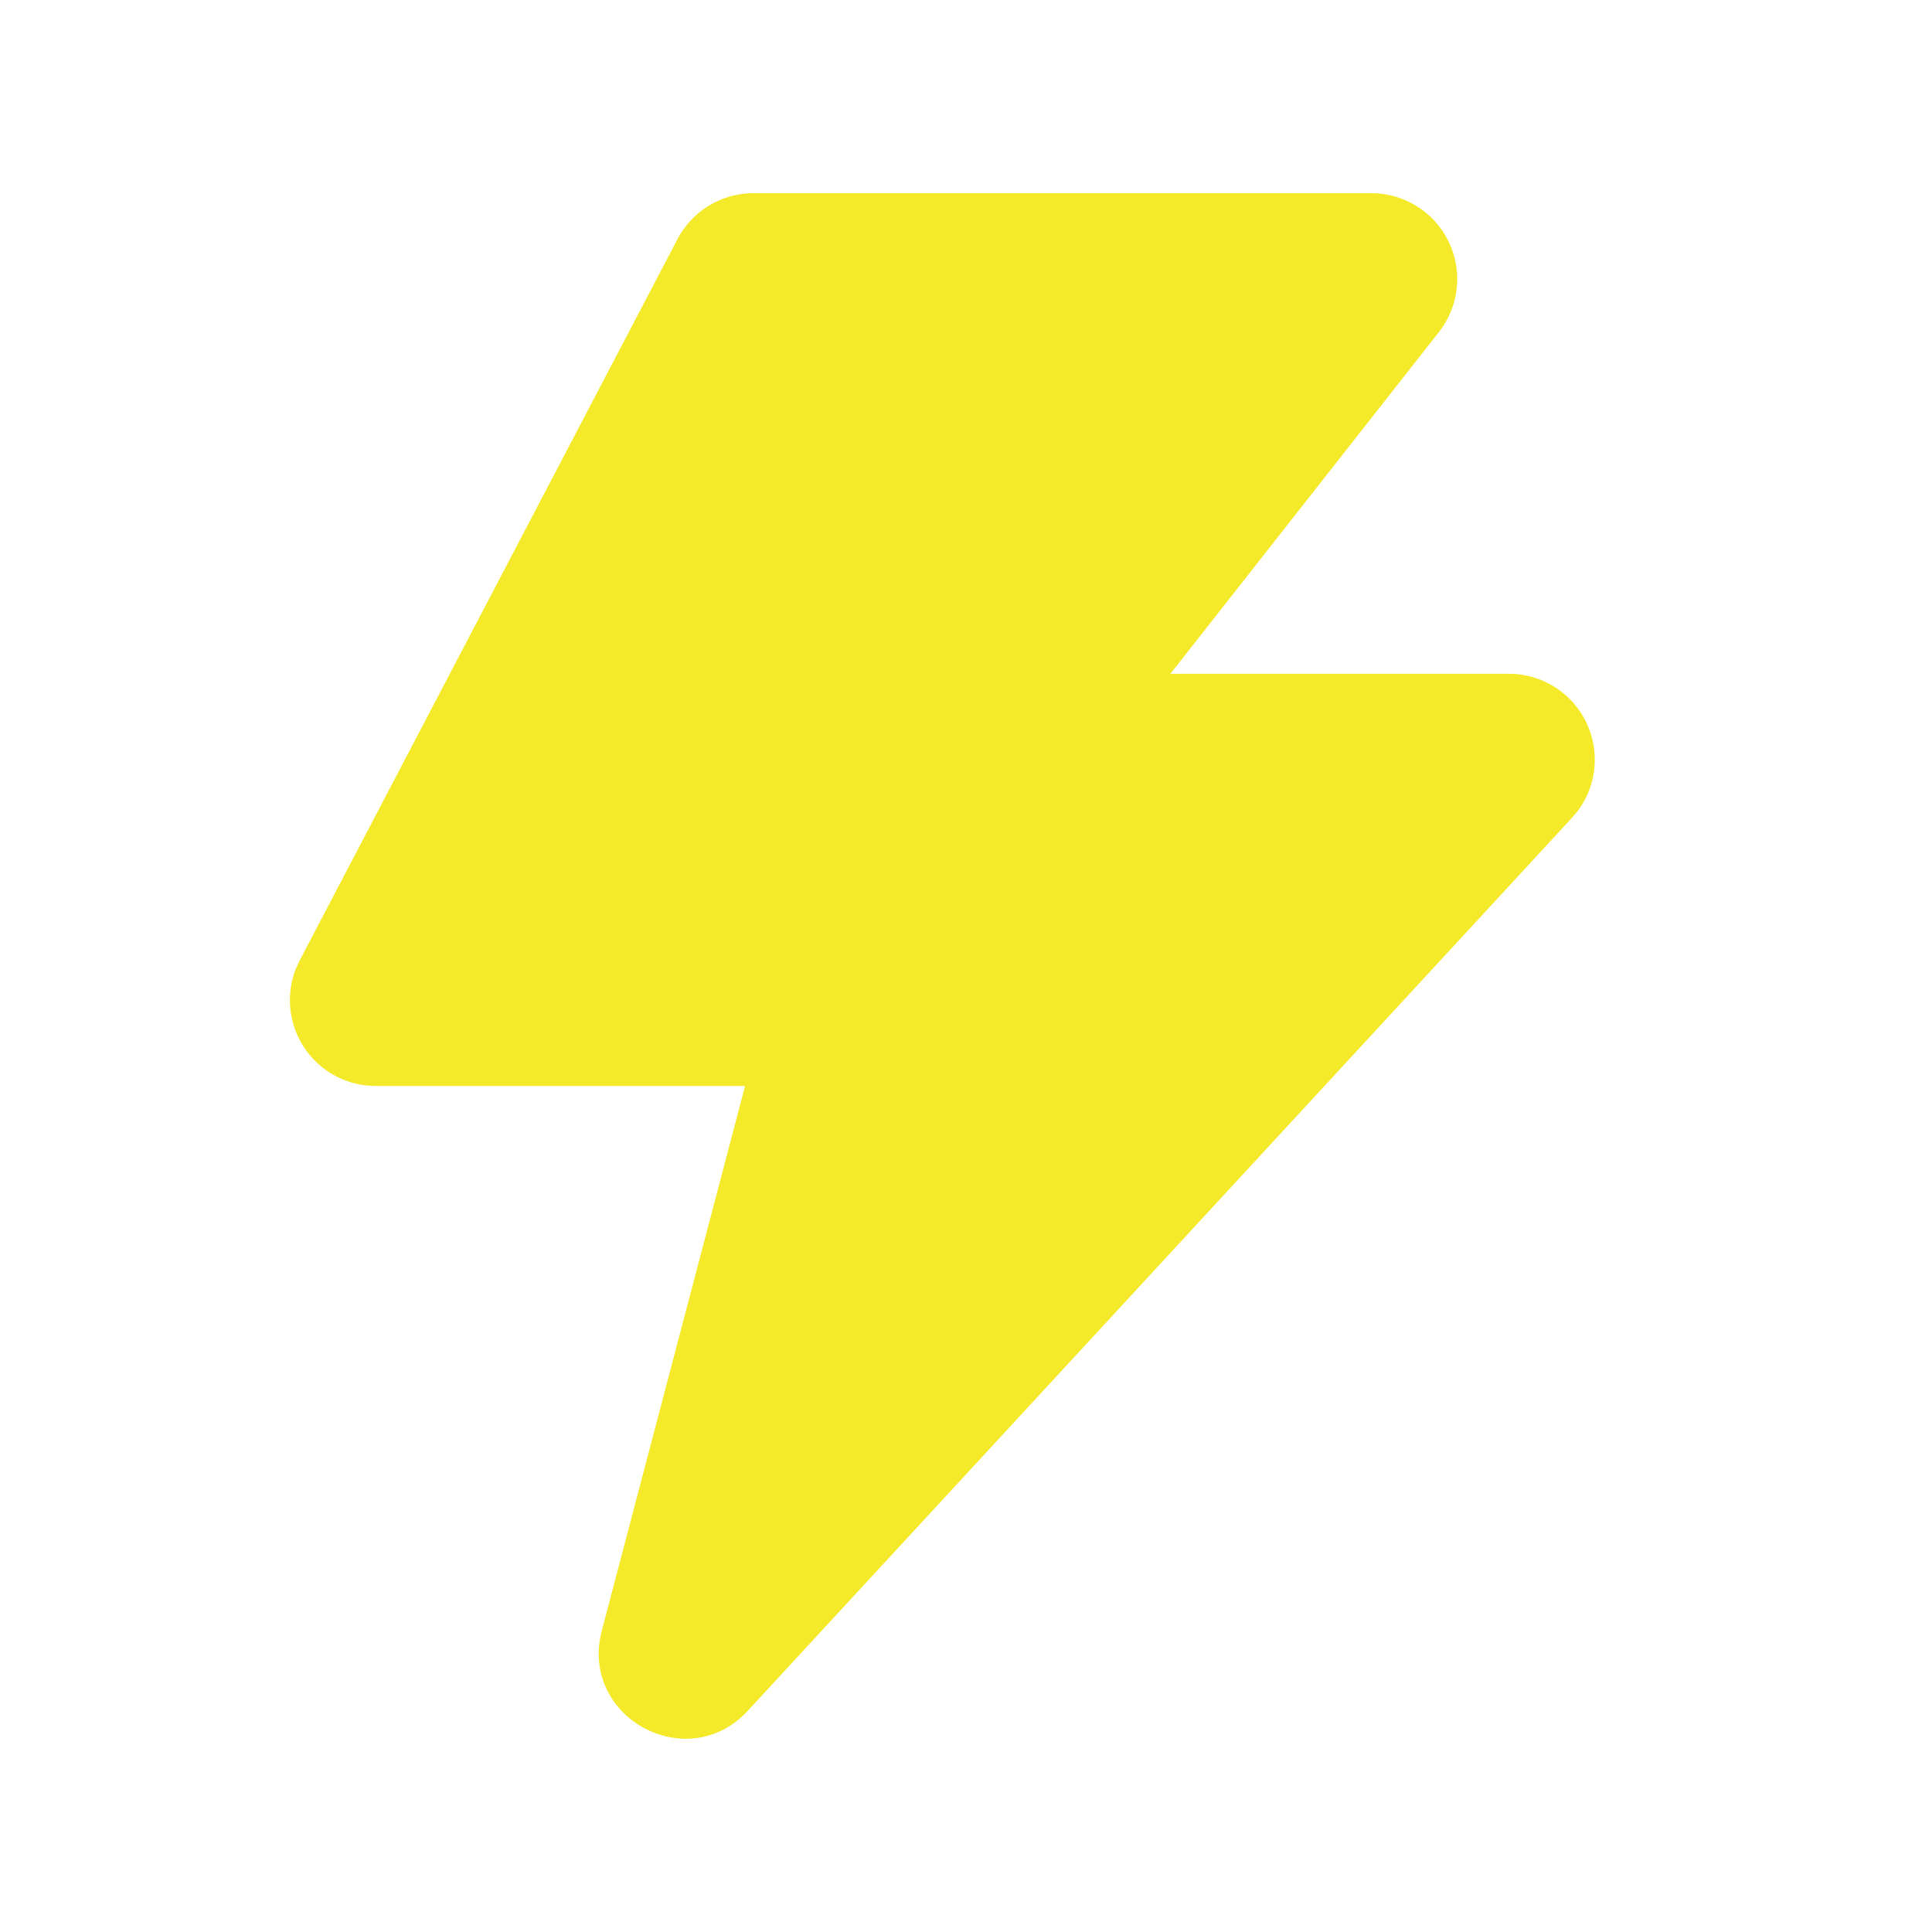 <svg t="1710507555316" class="icon" viewBox="0 0 1024 1024" version="1.1" xmlns="http://www.w3.org/2000/svg" p-id="7021" width="200" height="200"><path d="M726.938 102.4H399.36a45.517 45.517 0 0 0-40.294 24.371L158.874 508.98l-2.202 4.813a45.517 45.517 0 0 0 42.496 61.798h195.738l-75.93 288.666c-12.083 45.824 45.26 77.312 77.414 42.445l436.736-473.19 3.277-3.892a45.517 45.517 0 0 0-36.659-72.499H620.339l142.336-181.146A45.517 45.517 0 0 0 726.99 102.4z" p-id="7022" fill="#f4ea2a"></path></svg>